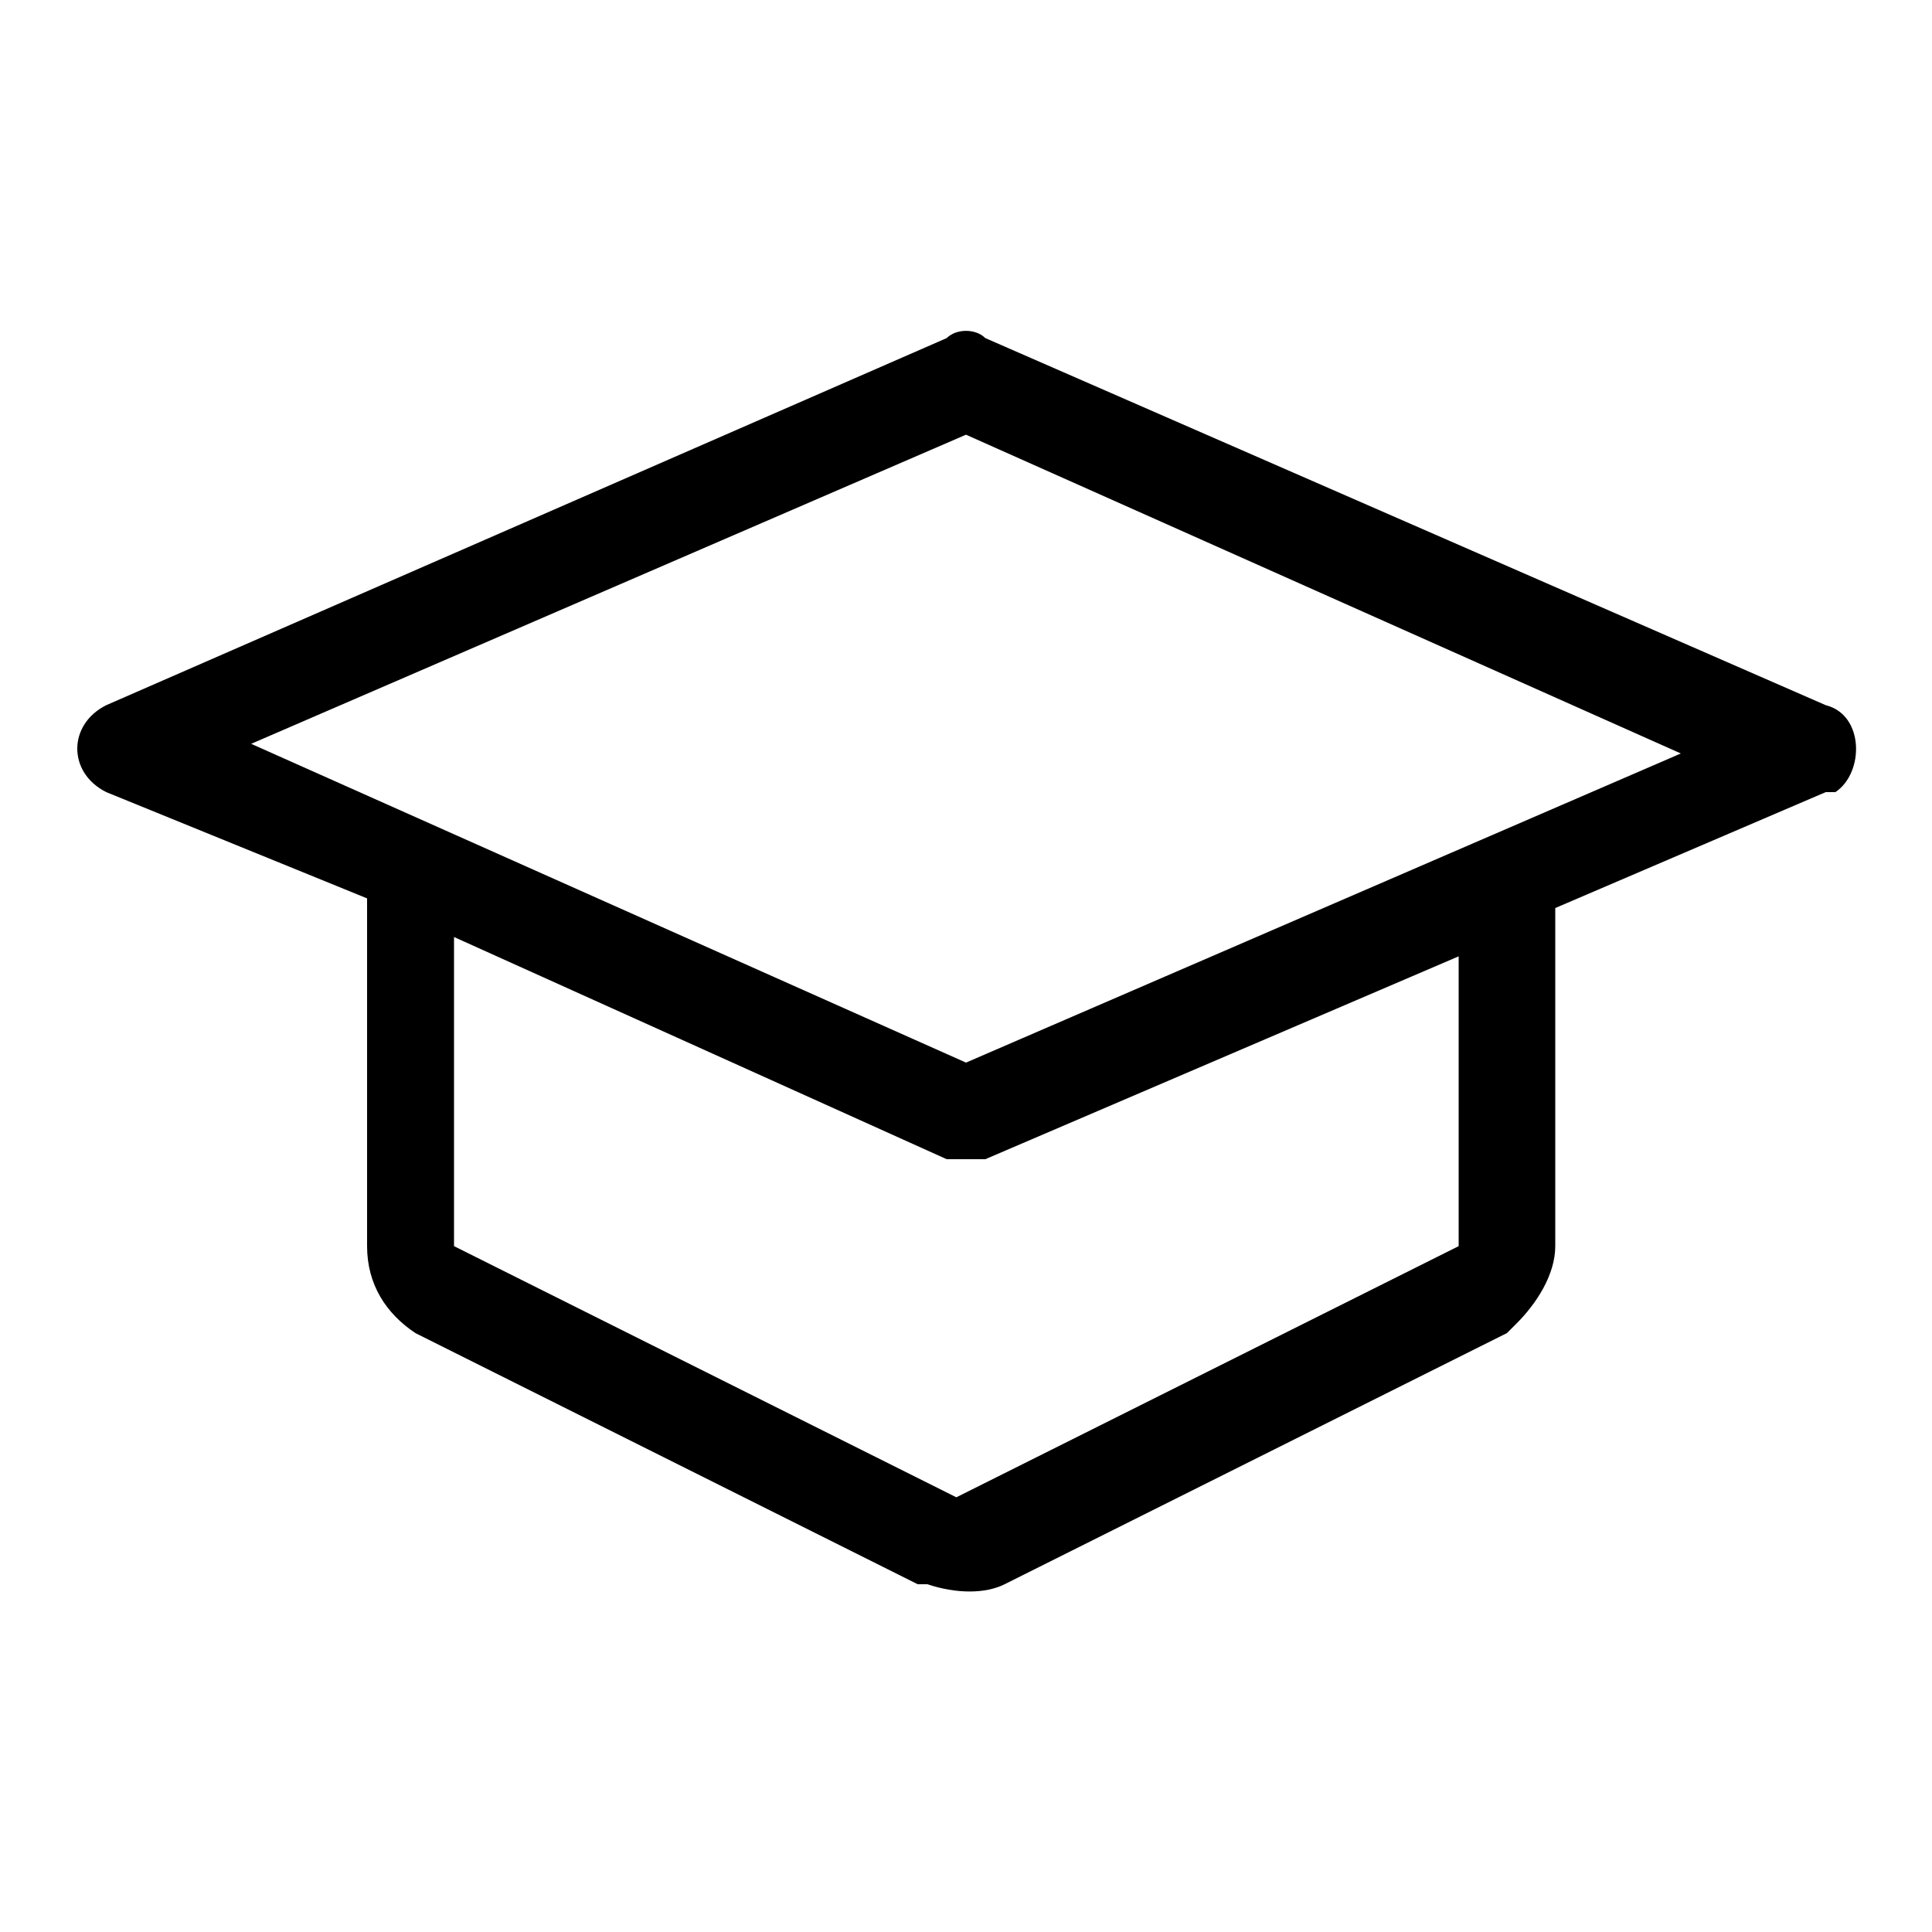 <?xml version="1.0" encoding="utf-8"?>
<!-- Generator: Adobe Illustrator 19.2.1, SVG Export Plug-In . SVG Version: 6.00 Build 0)  -->
<svg version="1.1" id="Слой_1" xmlns="http://www.w3.org/2000/svg" xmlns:xlink="http://www.w3.org/1999/xlink" x="0px" y="0px"
	 viewBox="0 0 20 20" style="enable-background:new 0 0 20 20;" xml:space="preserve">
<style type="text/css">
	.st0{fill:#0D0F0F;}
</style>
<path d="M9.8,3.5c0.1-0.1,0.3-0.1,0.4,0l8.7,3.8C19.3,7.4,19.3,8,19,8.2l-0.1,0l-2.8,1.2v3.5c0,0.3-0.2,0.6-0.4,0.8l-0.1,0.1l-5.2,2.6c-0.2,0.1-0.5,0.1-0.8,0l-0.1,0l-5.2-2.6c-0.3-0.2-0.5-0.5-0.5-0.9V9.3L1.1,8.2C0.7,8,0.7,7.5,1.1,7.3L9.8,3.5z M4.7,12.9l5.2,2.6l5.2-2.6v-3L10.2,12C10.1,12,9.9,12,9.8,12L4.7,9.7V12.9z M2.6,7.7L10,11l7.4-3.2L10,4.5L2.6,7.7z"/>
</svg>
